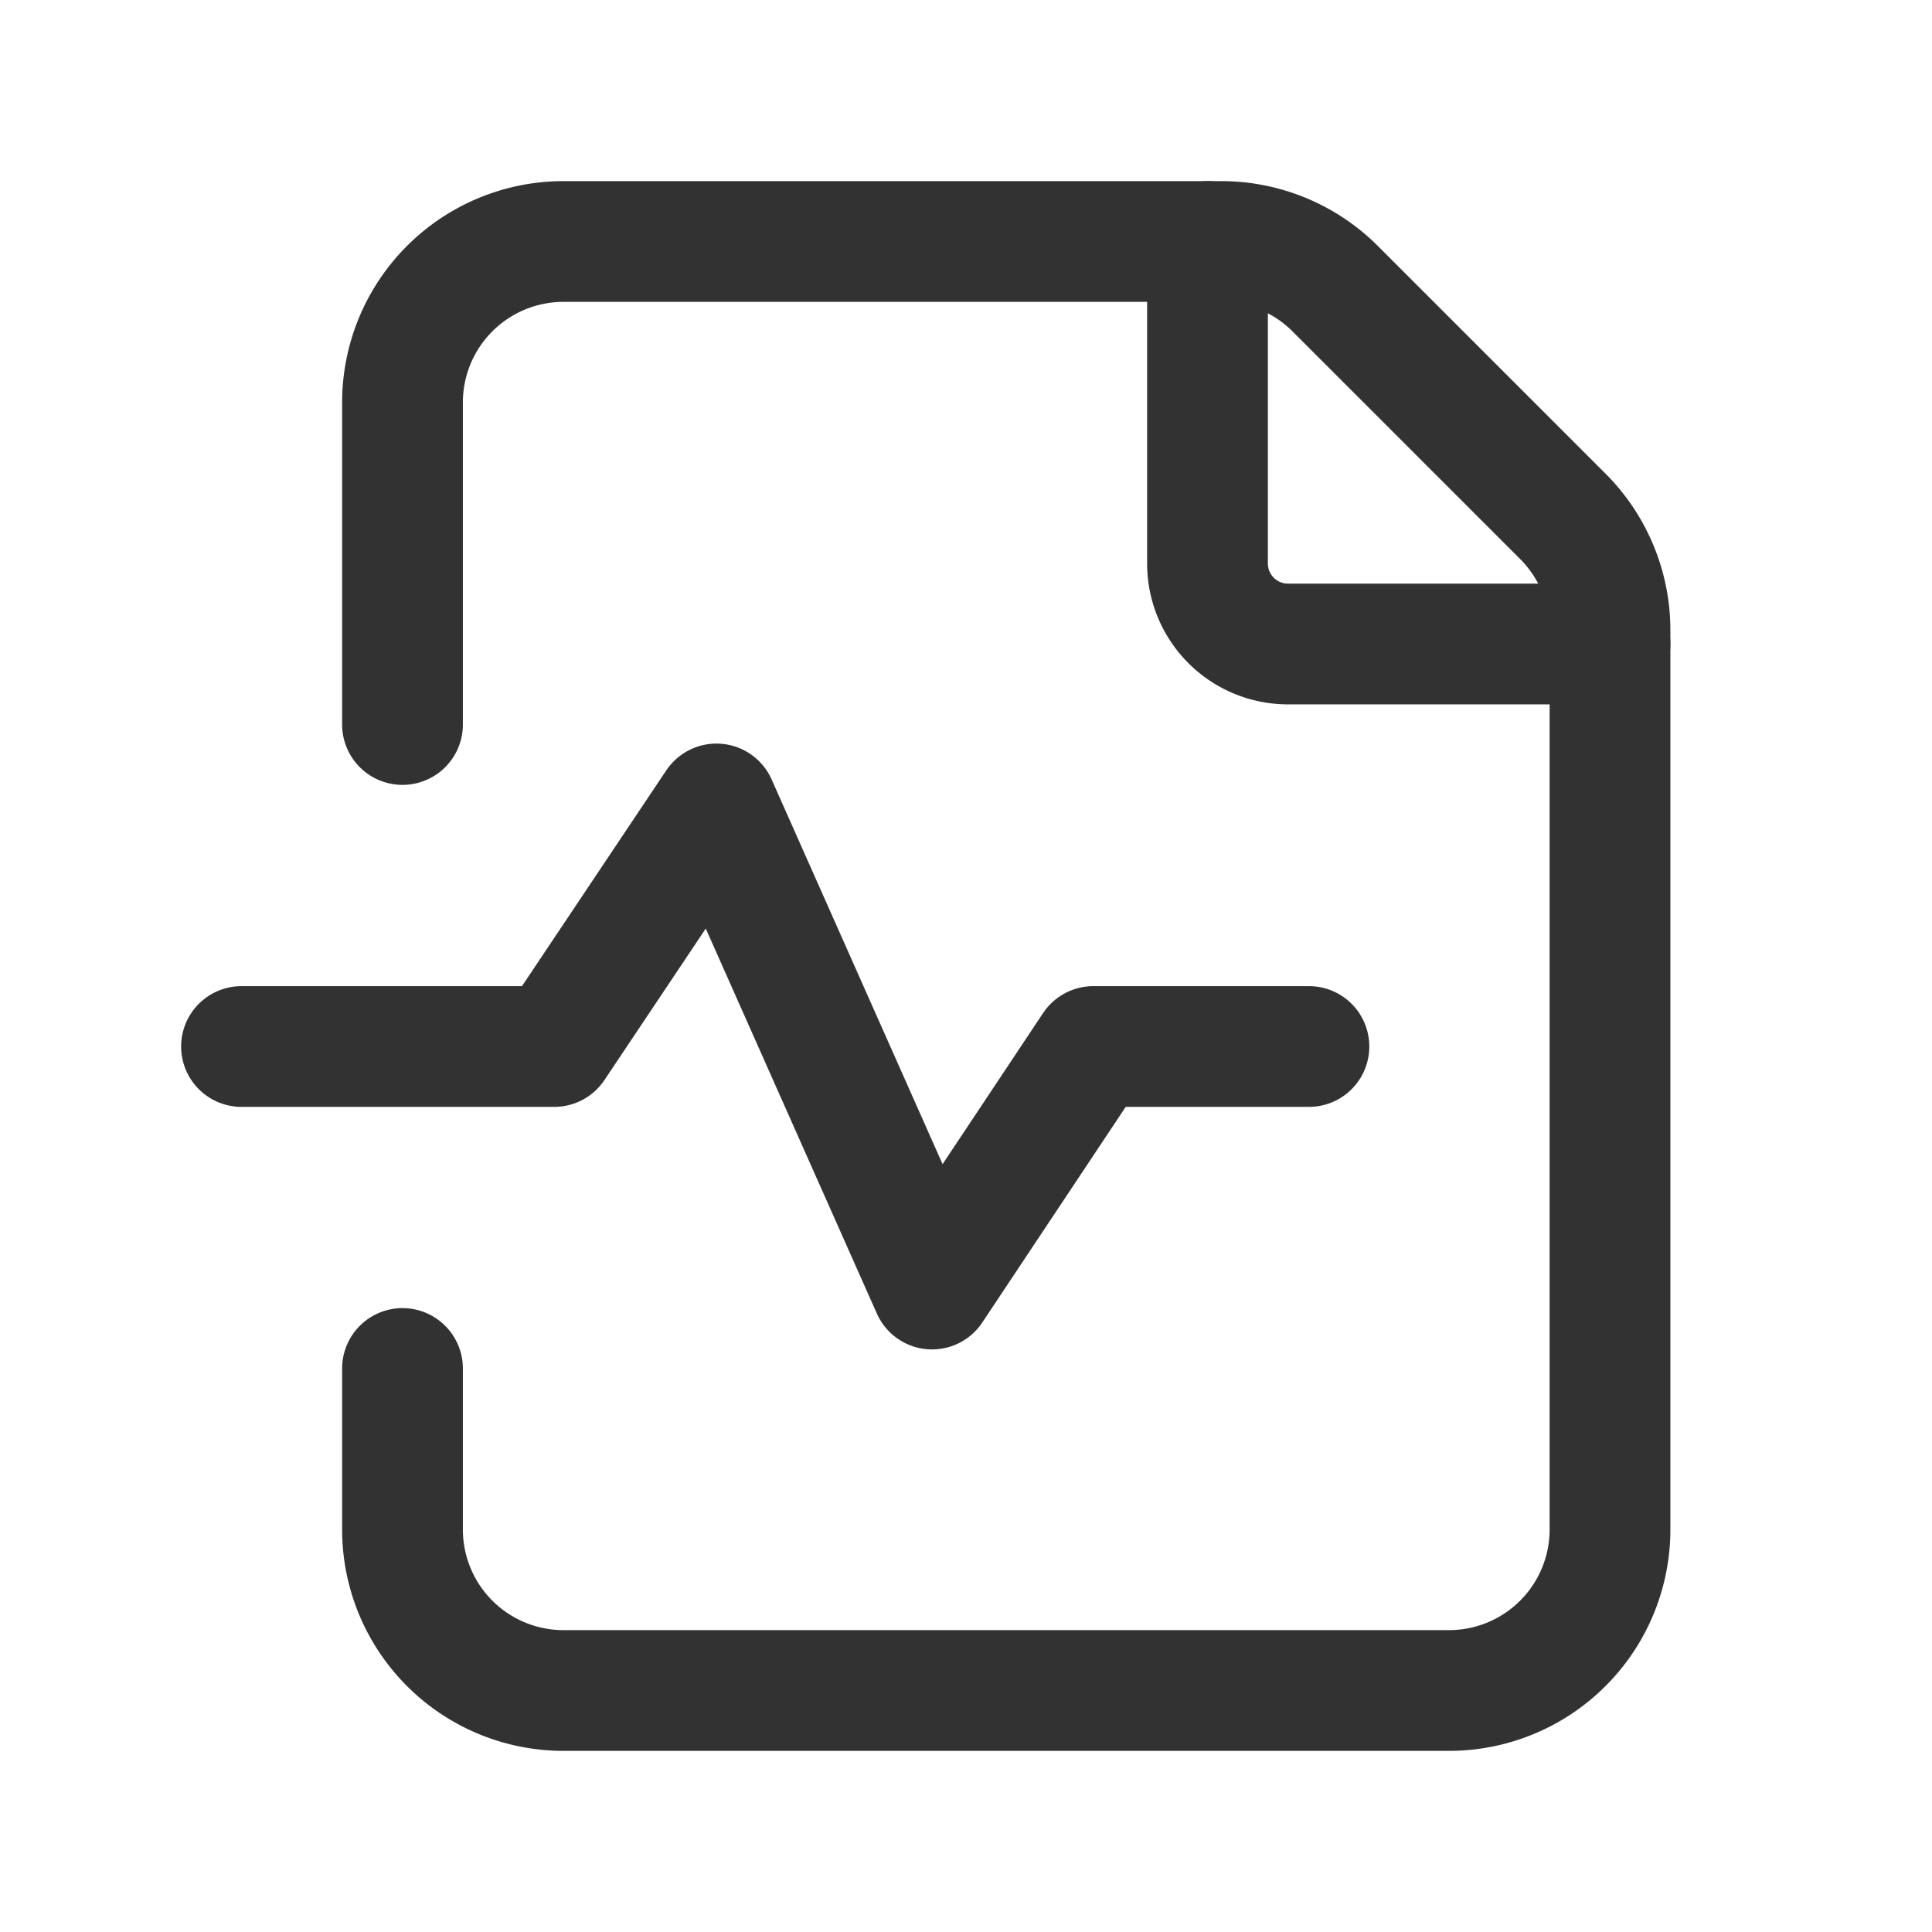 <svg id="Layer_3" data-name="Layer 3" xmlns="http://www.w3.org/2000/svg" viewBox="0 0 24 24"><path d="M5,9V5A2,2,0,0,1,7,3h8.172a2,2,0,0,1,1.414.586l2.828,2.828A2,2,0,0,1,20,7.828V19a2,2,0,0,1-2,2H7a2,2,0,0,1-2-2V17" fill="none" stroke="#323232" stroke-linecap="round" stroke-linejoin="round" stroke-width="1.5"/><path d="M20,8H16a1,1,0,0,1-1-1V3" fill="none" stroke="#323232" stroke-linecap="round" stroke-linejoin="round" stroke-width="1.5"/><path d="M3,13H6.885L8.9,9.987l2.678,6.026L13.582,13H16.26" fill="none" stroke="#323232" stroke-linecap="round" stroke-linejoin="round" stroke-width="1.5"/><path d="M0,0H24V24H0Z" fill="none"/></svg>